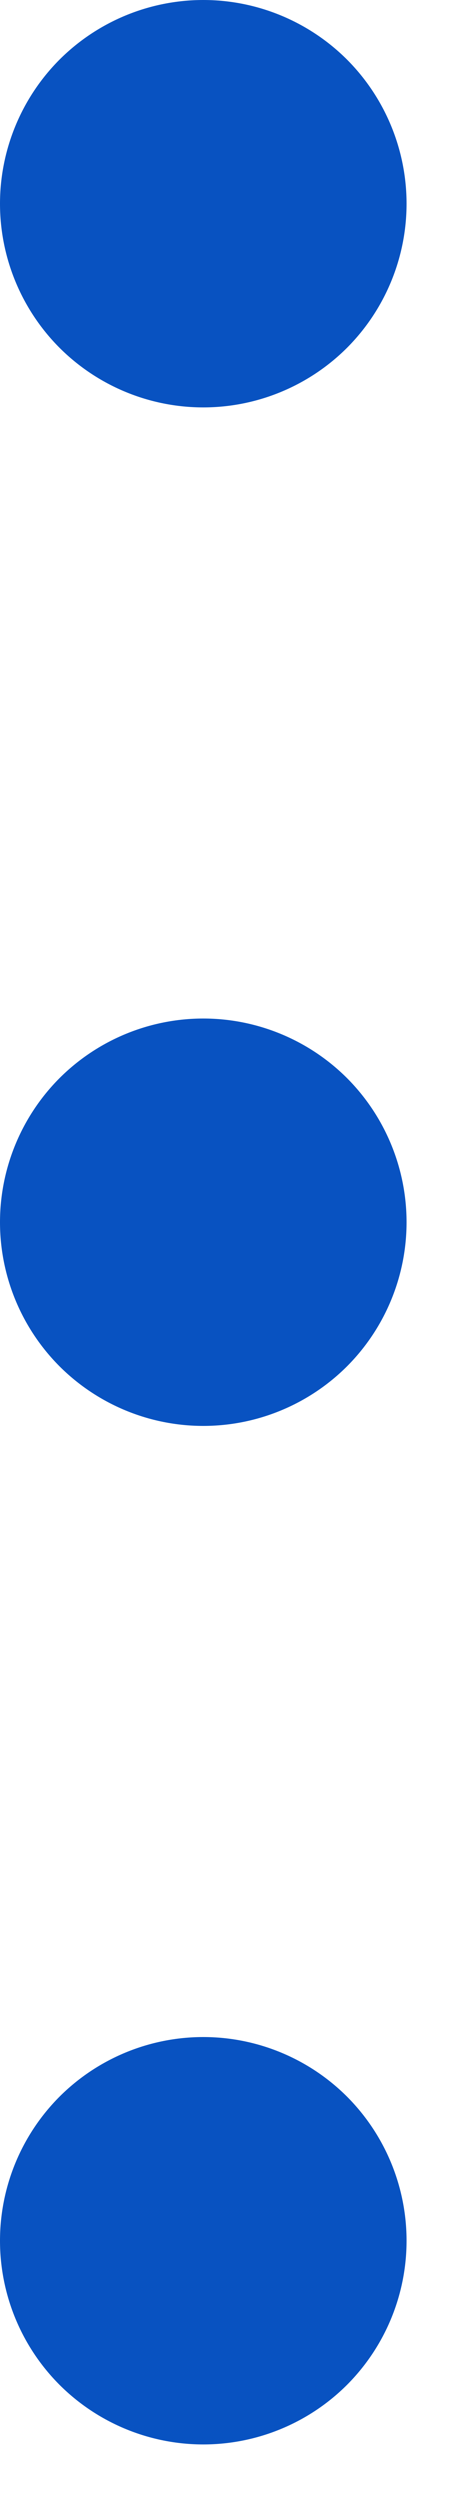 <svg width="5" height="27" viewBox="0 0 5 27" fill="none" xmlns="http://www.w3.org/2000/svg">
<path d="M0 2.2C1.22958e-08 2.783 0.232 3.343 0.644 3.756C1.057 4.168 1.617 4.4 2.2 4.4C2.783 4.4 3.343 4.168 3.756 3.756C4.168 3.343 4.4 2.783 4.4 2.2C4.4 1.617 4.168 1.057 3.756 0.644C3.343 0.232 2.783 0 2.2 0C1.617 0 1.057 0.232 0.644 0.644C0.232 1.057 0 1.617 0 2.2Z" fill="#0852C1"/>
<path d="M0 13.2C1.22958e-08 13.784 0.232 14.343 0.644 14.756C1.057 15.168 1.617 15.4 2.2 15.4C2.783 15.4 3.343 15.168 3.756 14.756C4.168 14.343 4.4 13.784 4.4 13.2C4.4 12.617 4.168 12.057 3.756 11.644C3.343 11.232 2.783 11 2.2 11C1.617 11 1.057 11.232 0.644 11.644C0.232 12.057 0 12.617 0 13.2Z" fill="#0852C1"/>
<path d="M0 24.2C1.22958e-08 24.784 0.232 25.343 0.644 25.756C1.057 26.168 1.617 26.4 2.2 26.4C2.783 26.4 3.343 26.168 3.756 25.756C4.168 25.343 4.4 24.784 4.4 24.2C4.4 23.616 4.168 23.057 3.756 22.644C3.343 22.232 2.783 22 2.2 22C1.617 22 1.057 22.232 0.644 22.644C0.232 23.057 0 23.616 0 24.2Z" fill="#0852C1"/>
</svg>
